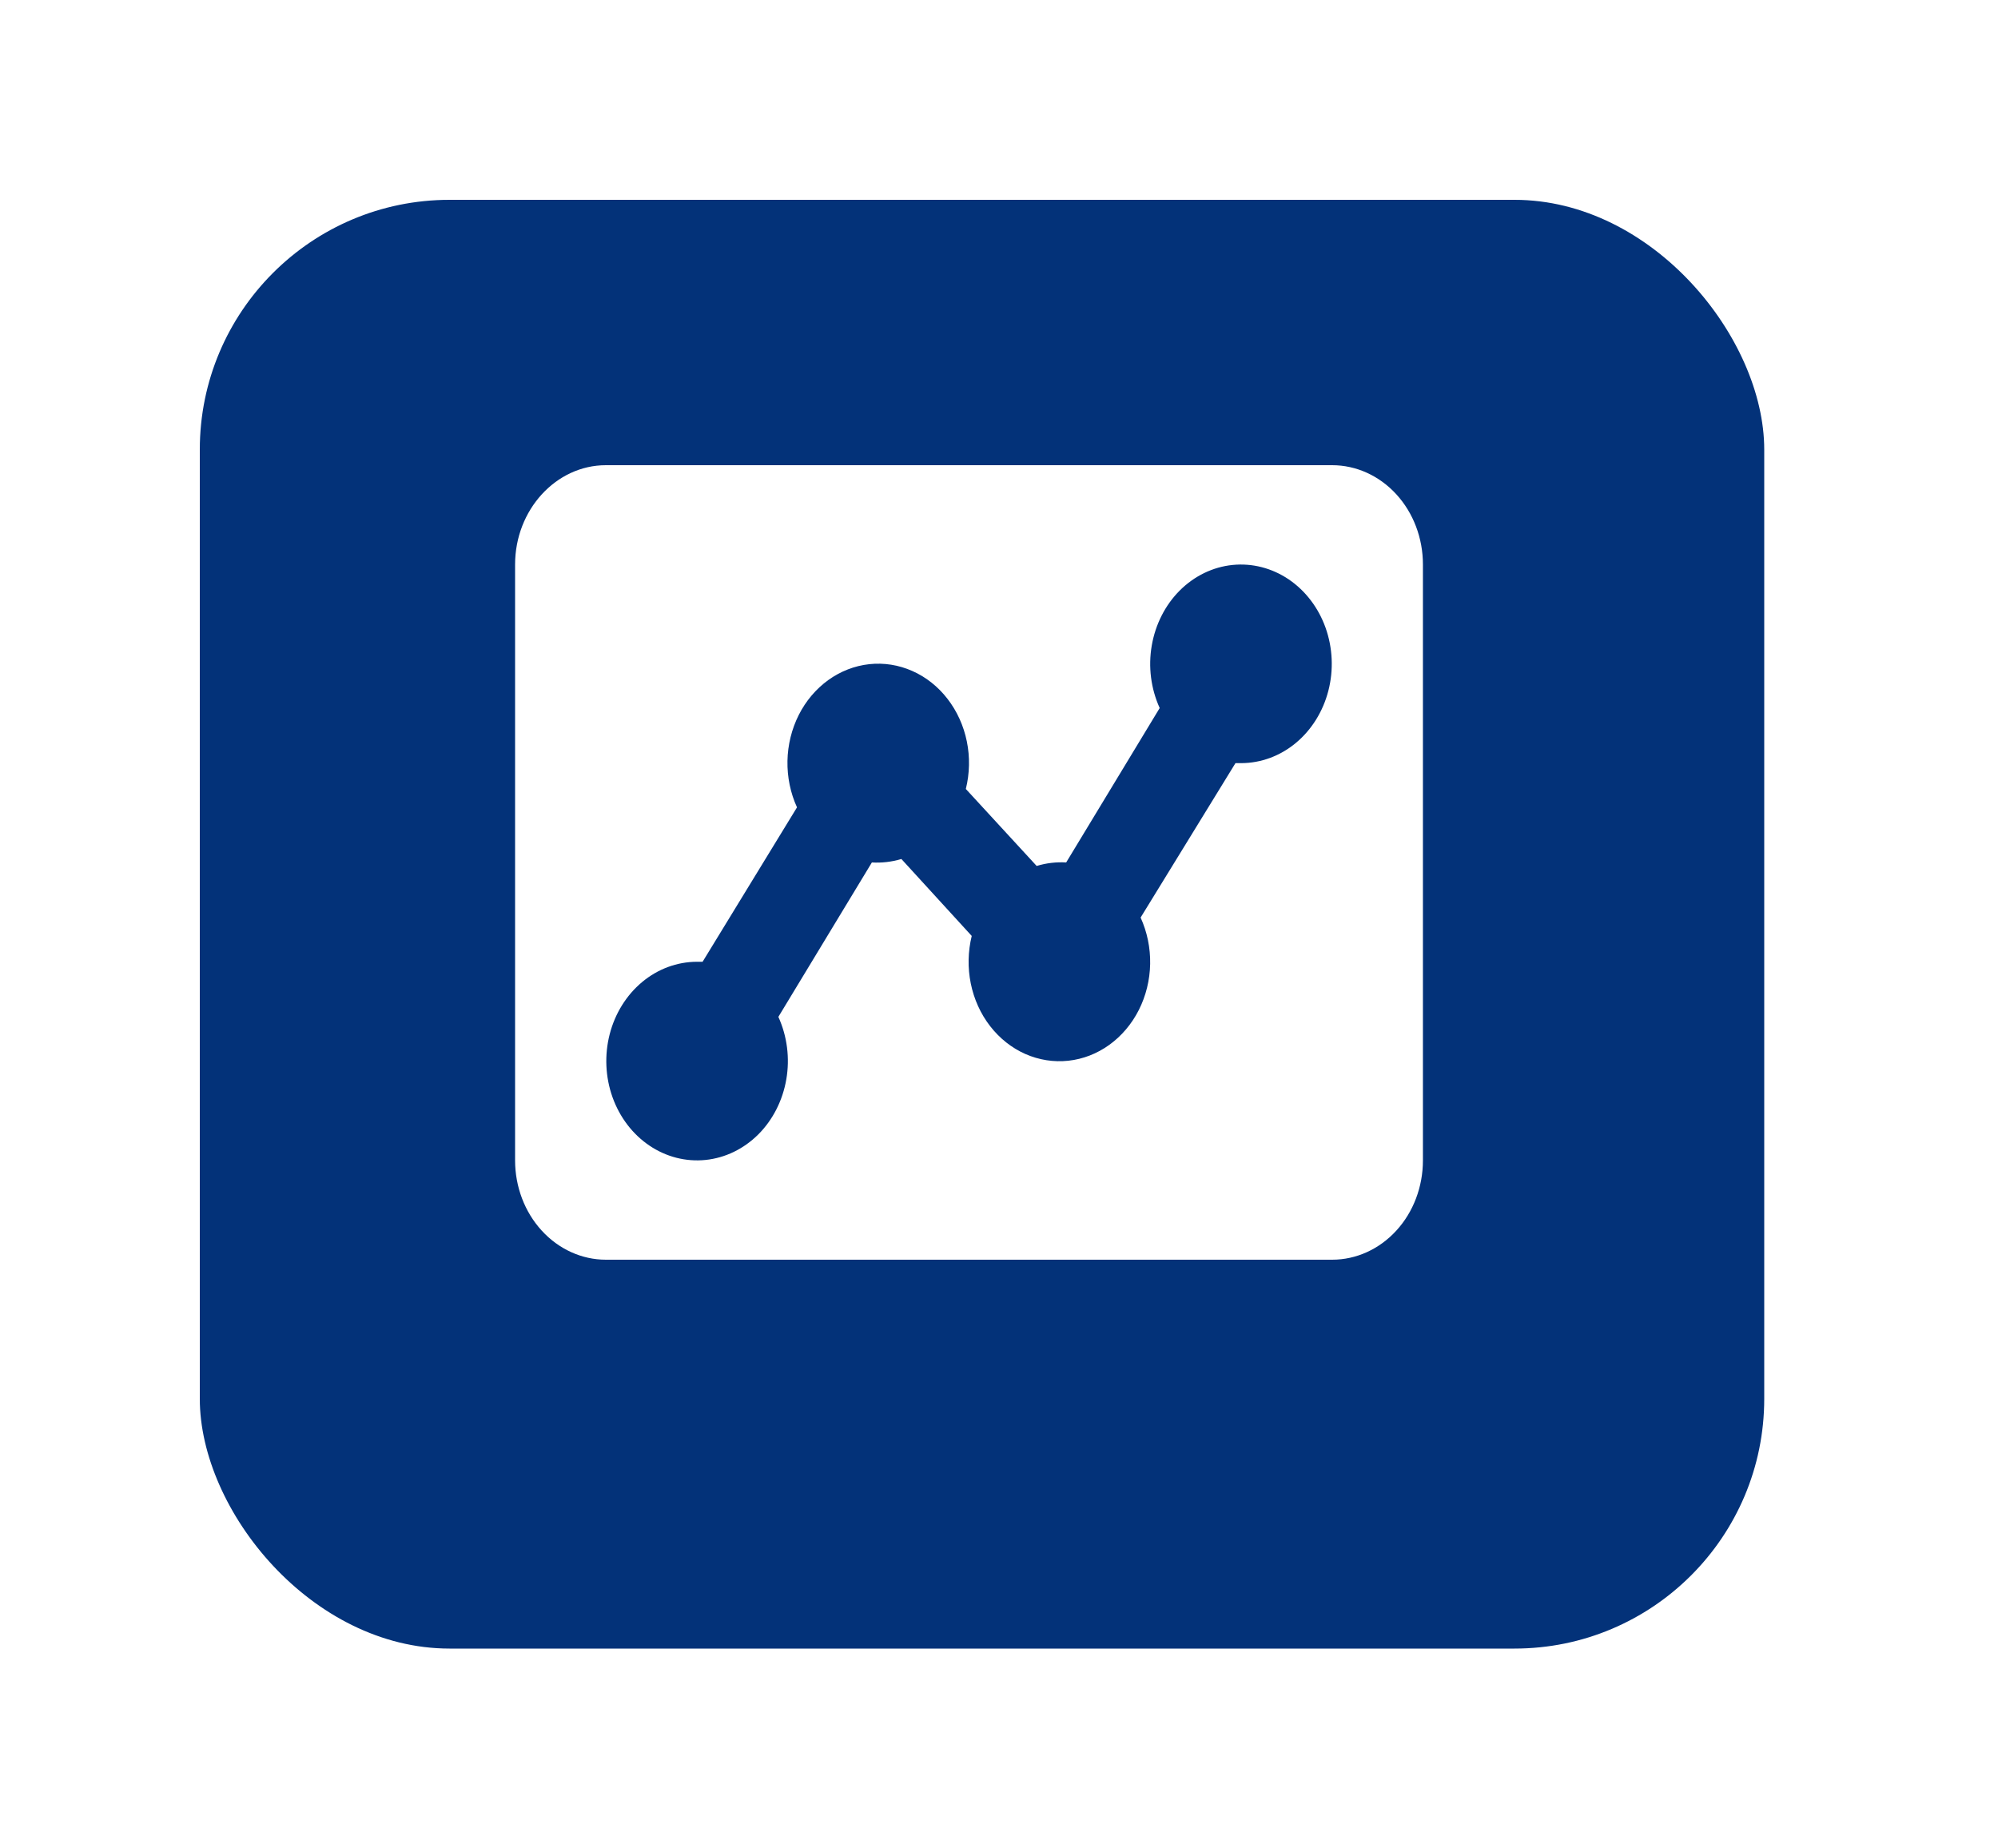 <svg width="40" height="37" viewBox="0 0 40 37" fill="none" xmlns="http://www.w3.org/2000/svg">
<g filter="url(#filter0_d_1_696)">
<rect x="4" y="3" width="31.32" height="29" rx="5" fill="#033279"/>
</g>
<path d="M14.066 19.252H13.947C13.553 19.254 13.169 19.396 12.855 19.658C12.541 19.92 12.313 20.286 12.206 20.702C12.099 21.118 12.119 21.56 12.262 21.962C12.406 22.365 12.665 22.705 13.002 22.932C13.338 23.159 13.732 23.259 14.125 23.219C14.518 23.179 14.889 22.999 15.181 22.708C15.472 22.417 15.669 22.03 15.742 21.605C15.815 21.181 15.759 20.742 15.583 20.355L17.455 17.264C17.654 17.276 17.854 17.252 18.046 17.195L19.454 18.735C19.378 19.046 19.371 19.372 19.435 19.687C19.499 20.001 19.631 20.294 19.822 20.54C20.012 20.785 20.254 20.977 20.527 21.098C20.8 21.218 21.096 21.265 21.389 21.233C21.682 21.201 21.963 21.092 22.209 20.915C22.455 20.737 22.658 20.497 22.8 20.216C22.942 19.934 23.02 19.618 23.026 19.296C23.032 18.974 22.966 18.655 22.835 18.367L24.734 15.276H24.852C25.247 15.274 25.631 15.132 25.945 14.87C26.259 14.608 26.487 14.242 26.594 13.826C26.701 13.411 26.681 12.968 26.538 12.566C26.394 12.163 26.134 11.823 25.798 11.596C25.462 11.37 25.068 11.269 24.675 11.309C24.281 11.349 23.911 11.529 23.619 11.82C23.328 12.111 23.131 12.498 23.058 12.923C22.985 13.347 23.041 13.786 23.217 14.173L21.345 17.264C21.146 17.252 20.946 17.276 20.754 17.334L19.336 15.793C19.413 15.482 19.42 15.155 19.356 14.841C19.292 14.527 19.159 14.234 18.969 13.989C18.779 13.743 18.537 13.551 18.264 13.431C17.991 13.31 17.695 13.263 17.402 13.295C17.109 13.327 16.828 13.436 16.582 13.613C16.336 13.791 16.133 14.03 15.991 14.312C15.849 14.594 15.771 14.91 15.765 15.232C15.759 15.554 15.824 15.873 15.956 16.161L14.066 19.252ZM10.312 11.3C10.312 10.207 11.13 9.312 12.13 9.312H26.67C27.152 9.312 27.614 9.522 27.955 9.895C28.296 10.268 28.487 10.773 28.487 11.3V23.228C28.487 23.755 28.296 24.261 27.955 24.633C27.614 25.006 27.152 25.216 26.67 25.216H12.13C11.648 25.216 11.186 25.006 10.845 24.633C10.504 24.261 10.312 23.755 10.312 23.228V11.3Z" fill="white"/>
<defs>
<filter id="filter0_d_1_696" x="0" y="0" width="39.32" height="37" filterUnits="userSpaceOnUse" color-interpolation-filters="sRGB">
<feFlood flood-opacity="0" result="BackgroundImageFix"/>
<feColorMatrix in="SourceAlpha" type="matrix" values="0 0 0 0 0 0 0 0 0 0 0 0 0 0 0 0 0 0 127 0" result="hardAlpha"/>
<feOffset dy="1"/>
<feGaussianBlur stdDeviation="2"/>
<feComposite in2="hardAlpha" operator="out"/>
<feColorMatrix type="matrix" values="0 0 0 0 0 0 0 0 0 0 0 0 0 0 0 0 0 0 0.25 0"/>
<feBlend mode="normal" in2="BackgroundImageFix" result="effect1_dropShadow_1_696"/>
<feBlend mode="normal" in="SourceGraphic" in2="effect1_dropShadow_1_696" result="shape"/>
</filter>
</defs>
</svg>
